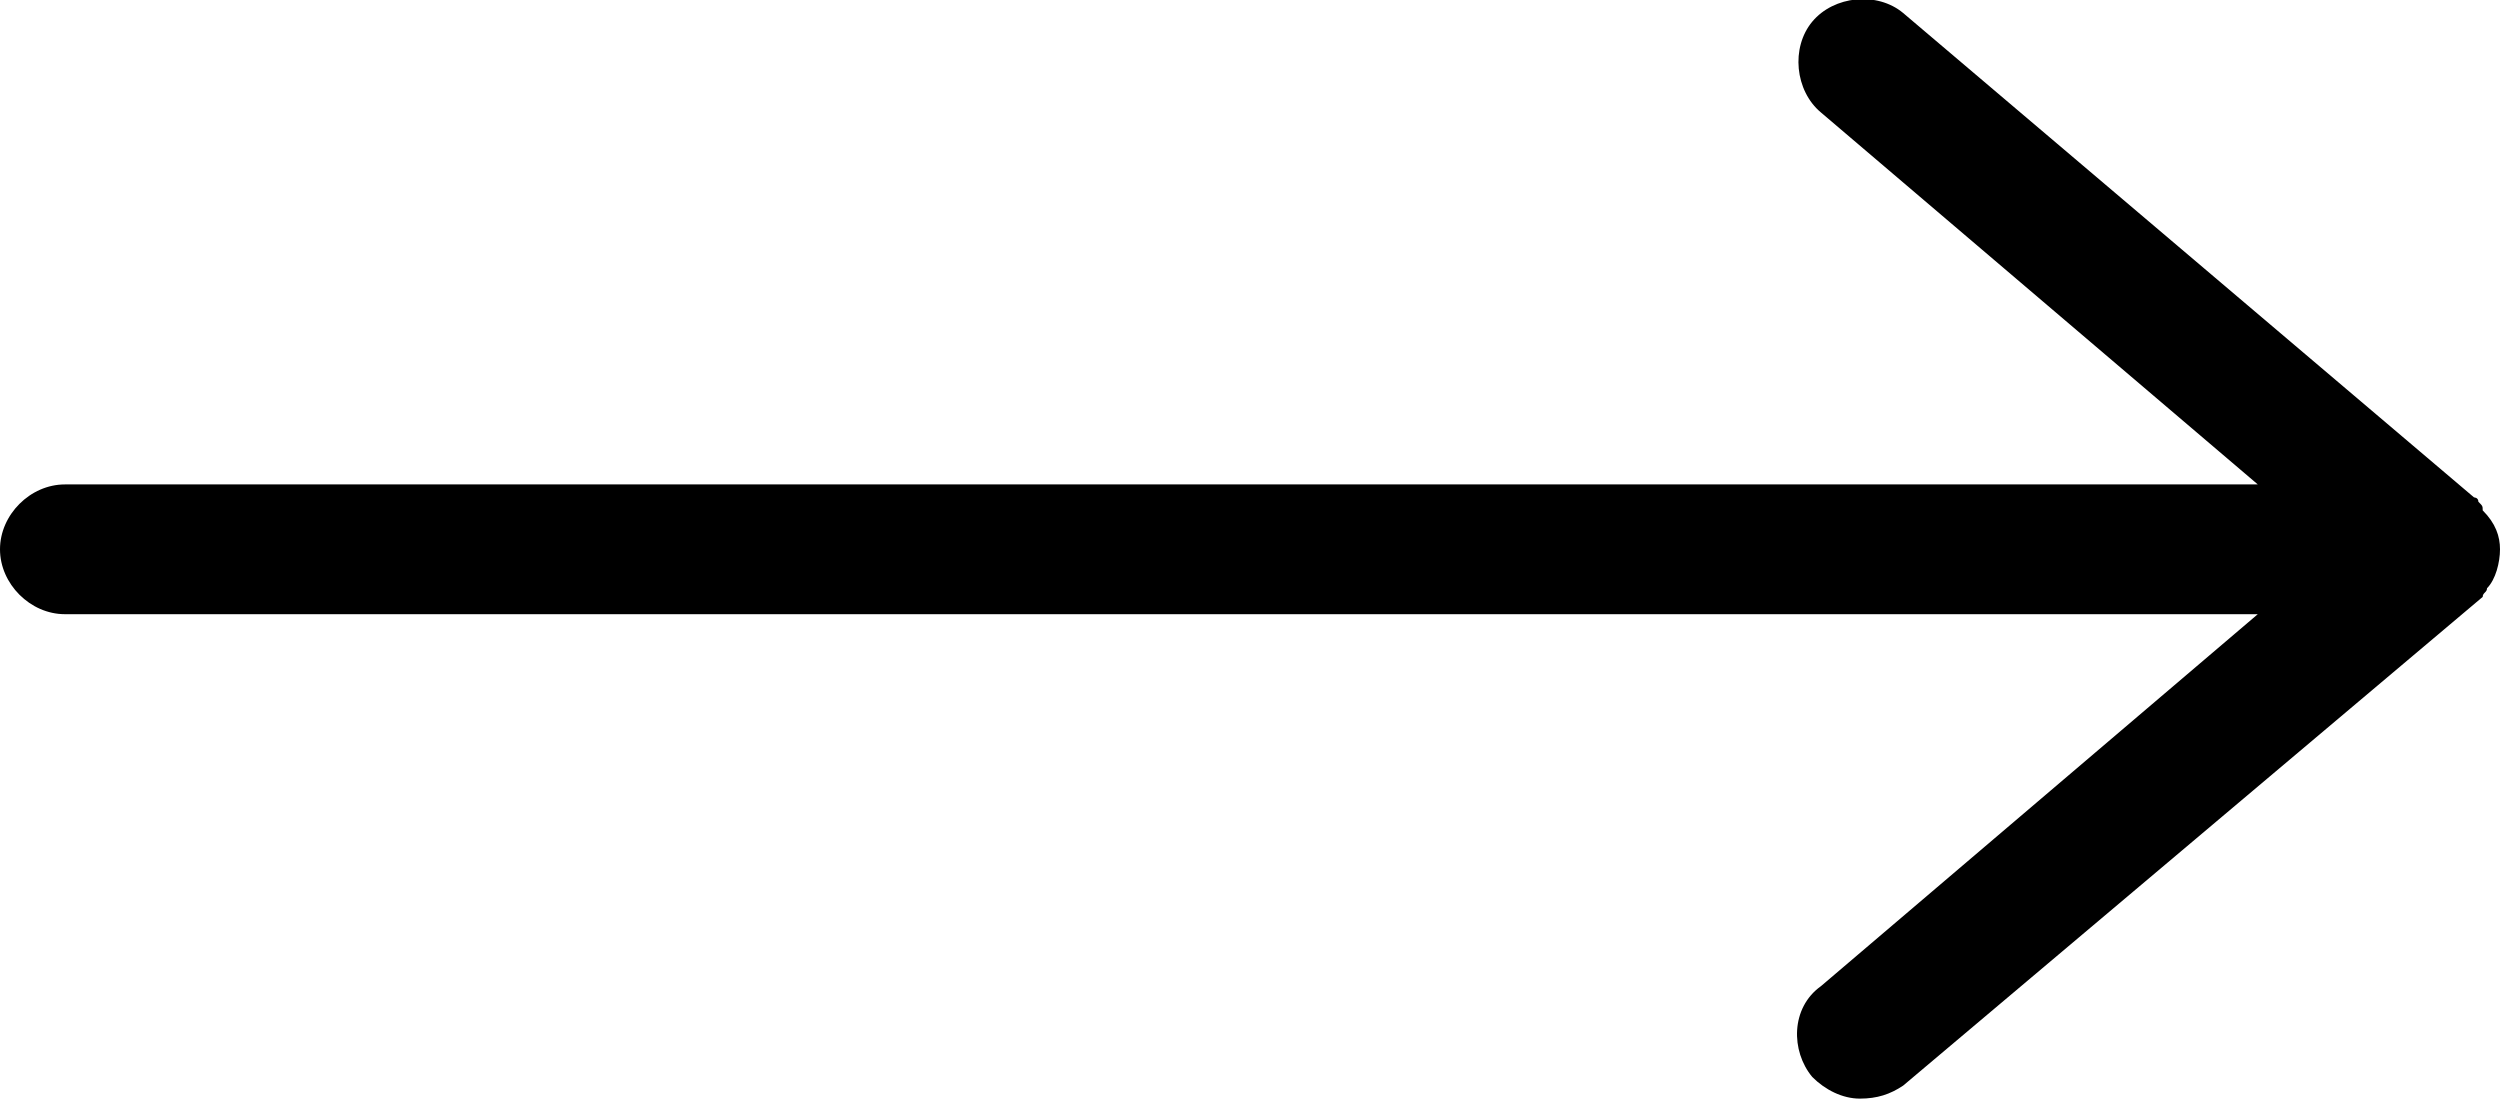 <?xml version="1.0" encoding="utf-8"?>
<!-- Generator: Adobe Illustrator 25.0.1, SVG Export Plug-In . SVG Version: 6.00 Build 0)  -->
<svg version="1.1" id="Ebene_1" xmlns="http://www.w3.org/2000/svg" xmlns:xlink="http://www.w3.org/1999/xlink" x="0px" y="0px"
	 viewBox="0 0 57.8 25.4" style="enable-background:new 0 0 57.8 25.4;" xml:space="preserve">
<path d="M57.8,12.7c0,0.3-0.1,0.7-0.3,0.9c0,0,0,0,0,0c0,0.1-0.1,0.1-0.1,0.2c0,0,0,0,0,0L44,25.1c-0.3,0.2-0.6,0.3-1,0.3
	c-0.4,0-0.8-0.2-1.1-0.5c-0.5-0.6-0.5-1.6,0.2-2.1l10.1-8.6H1.5c-0.8,0-1.5-0.7-1.5-1.5c0-0.8,0.7-1.5,1.5-1.5h50.7L42.1,2.6
	c-0.6-0.5-0.7-1.5-0.2-2.1c0.5-0.6,1.5-0.7,2.1-0.2l13.2,11.2c0,0,0.1,0,0.1,0.1c0.1,0.1,0.1,0.1,0.1,0.2c0,0,0,0,0,0
	C57.7,12.1,57.8,12.4,57.8,12.7z"/>
</svg>
